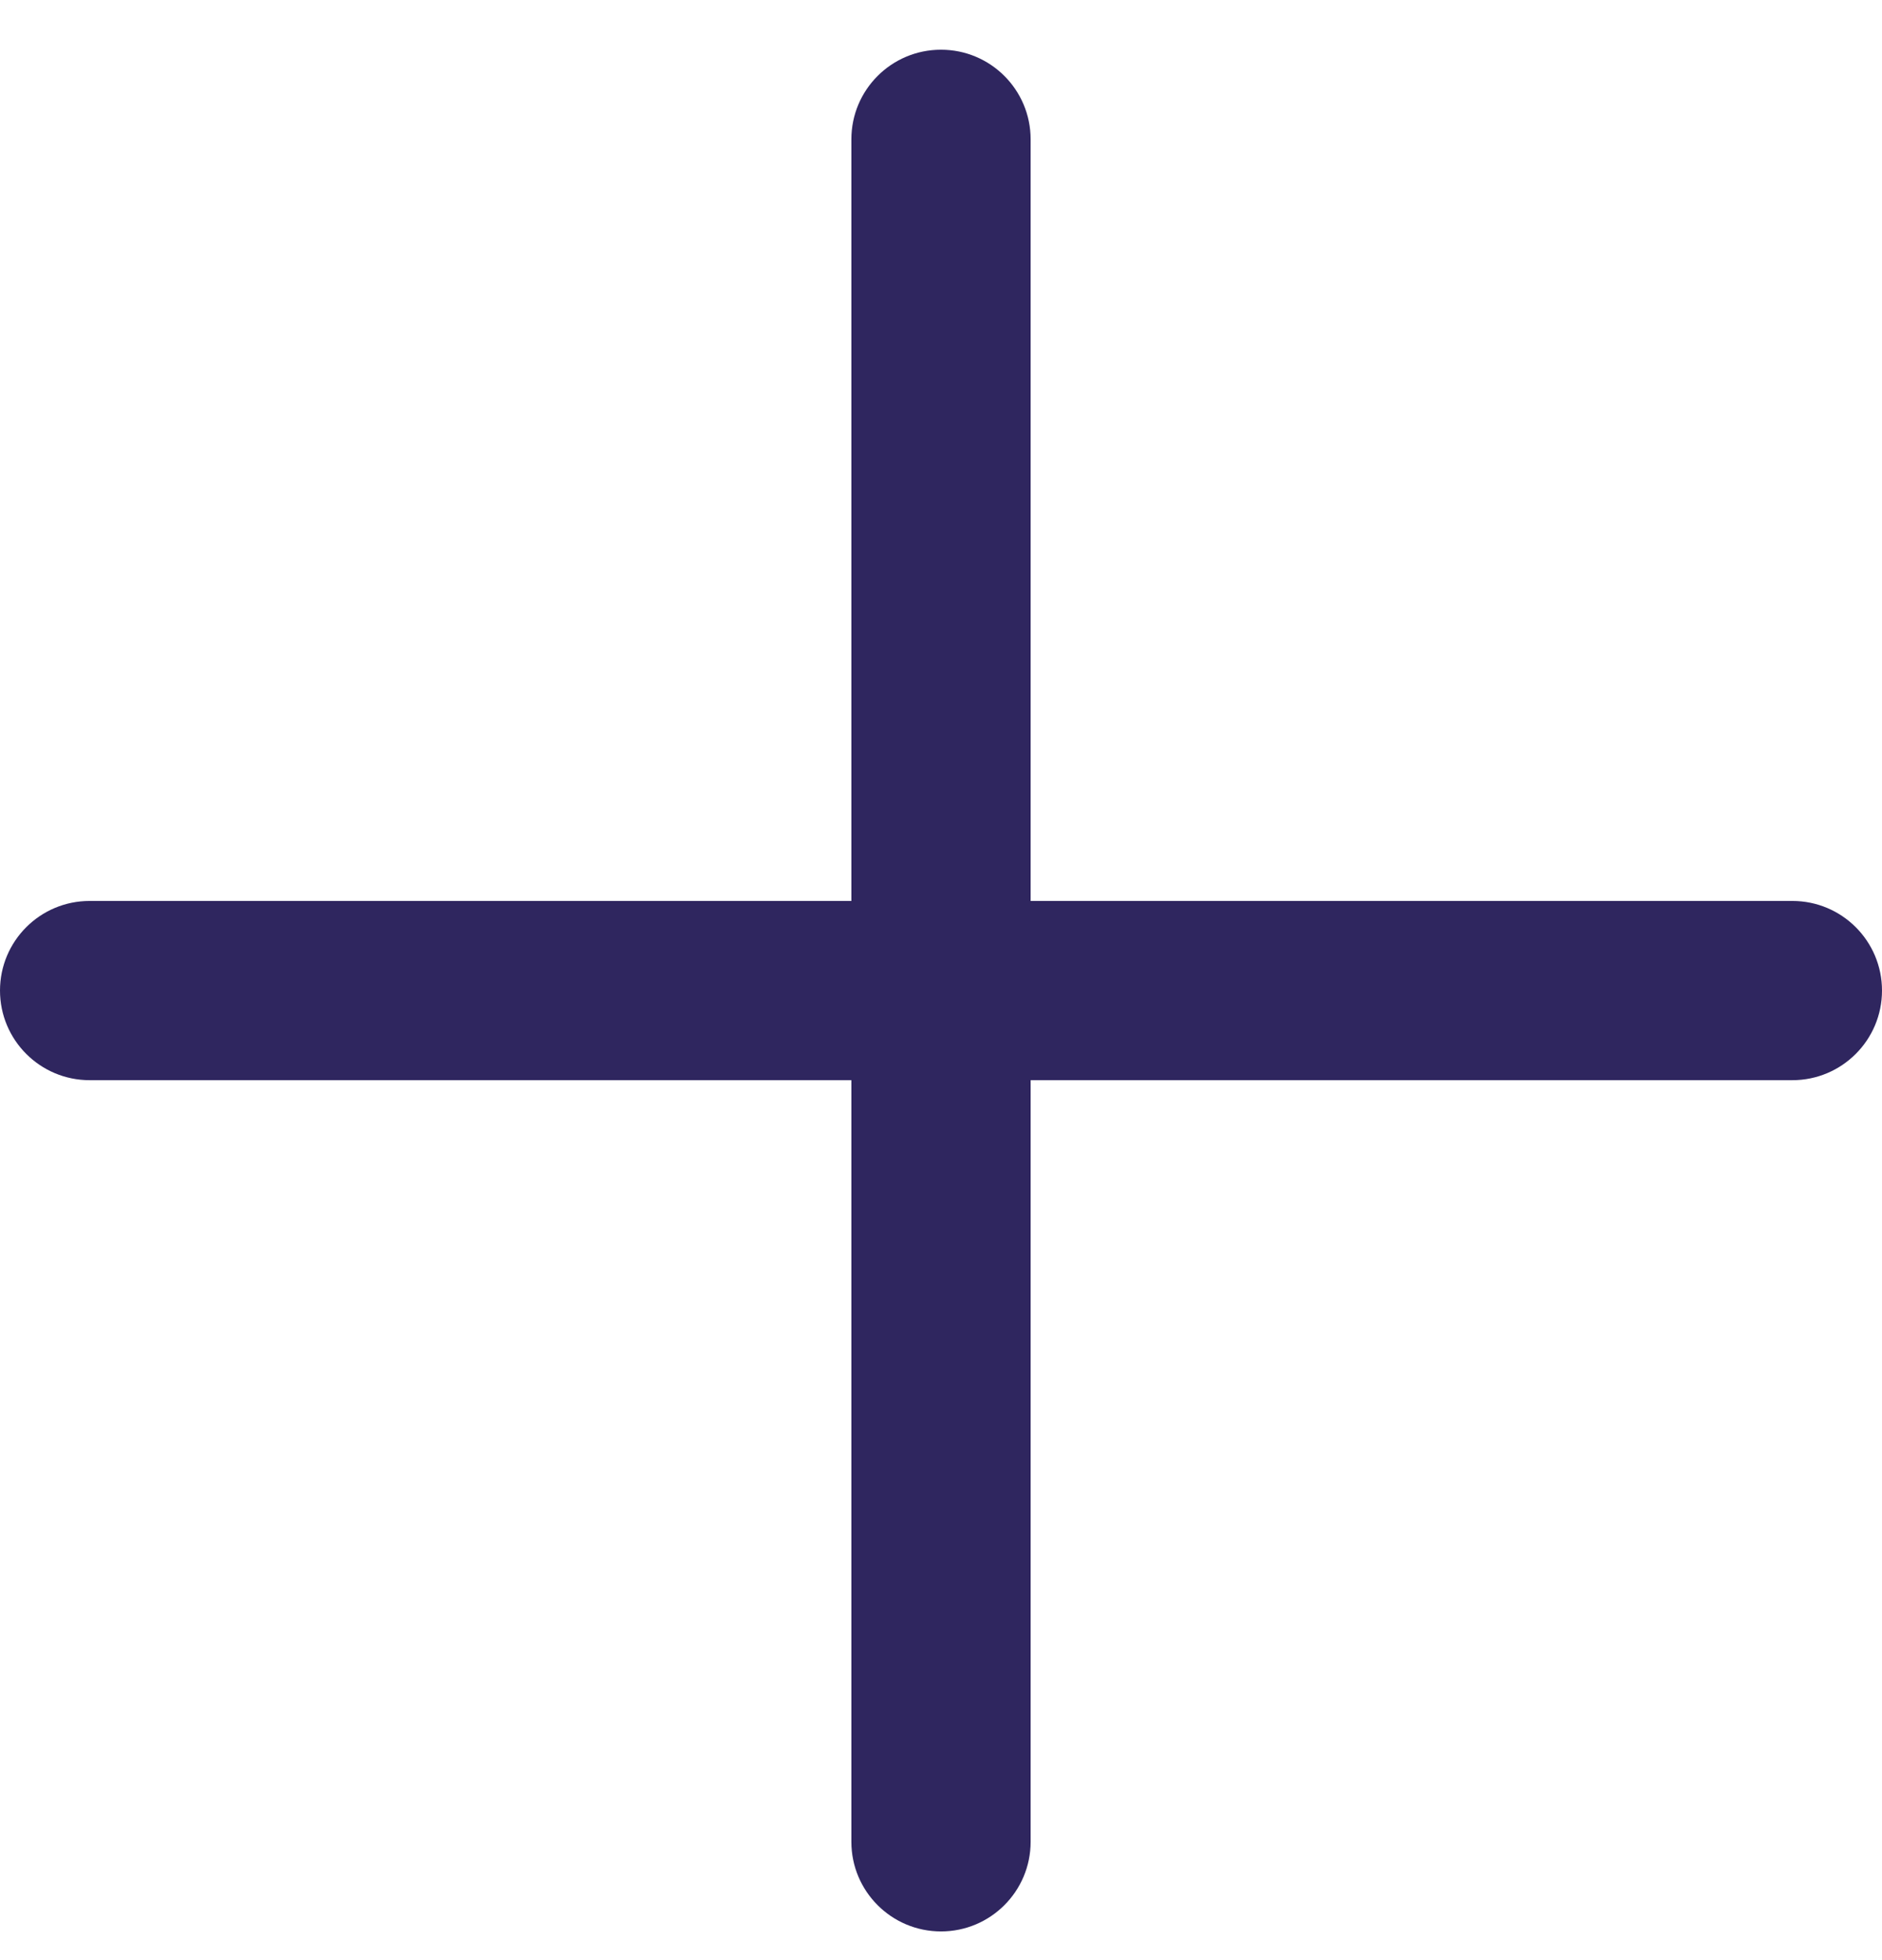 <svg width="24" height="25" viewBox="0 0 24 25" fill="none" xmlns="http://www.w3.org/2000/svg">
<path fill-rule="evenodd" clip-rule="evenodd" d="M13.143 1.777C13.143 1.145 12.631 0.634 12 0.634C11.369 0.634 10.857 1.145 10.857 1.777V11.491H1.143C0.512 11.491 0 12.002 0 12.634C0 13.265 0.512 13.777 1.143 13.777H10.857V23.491C10.857 24.122 11.369 24.634 12 24.634C12.631 24.634 13.143 24.122 13.143 23.491V13.777H22.857C23.488 13.777 24 13.265 24 12.634C24 12.002 23.488 11.491 22.857 11.491H13.143V1.777Z" fill="#2F265F"/>
</svg>

